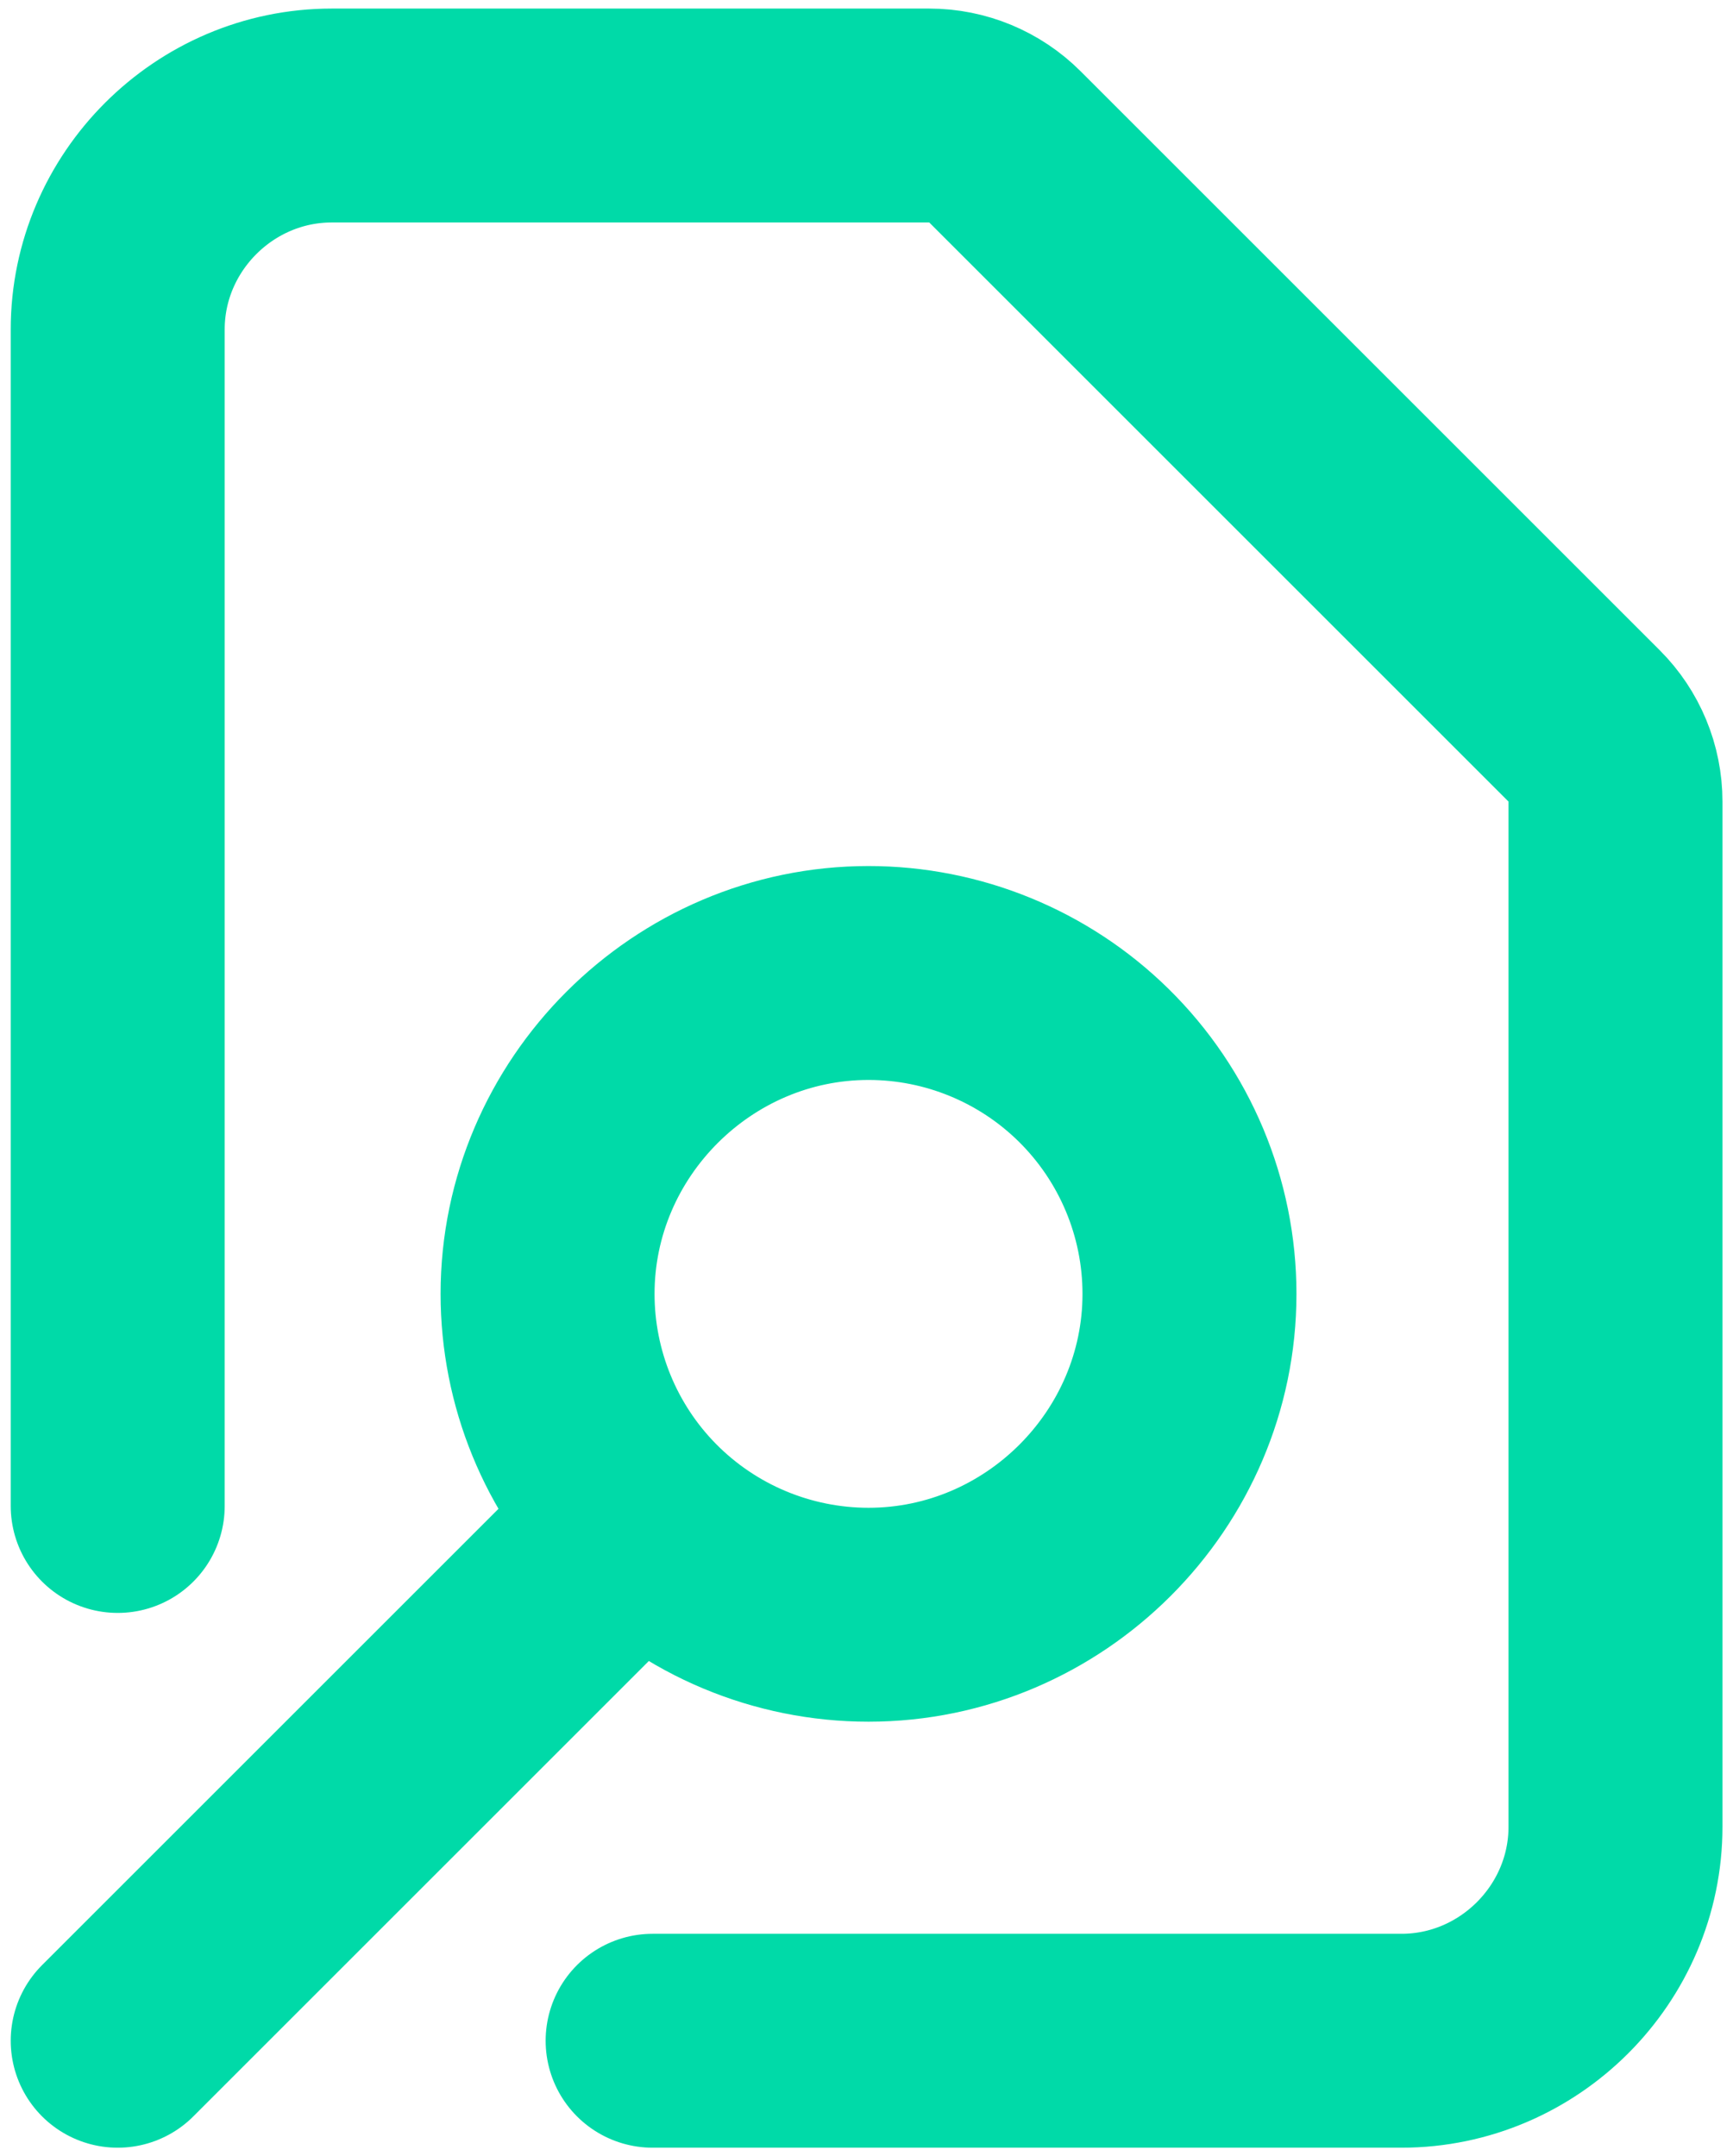 <?xml version="1.0" encoding="UTF-8" standalone="no"?>
<!DOCTYPE svg PUBLIC "-//W3C//DTD SVG 1.1//EN" "http://www.w3.org/Graphics/SVG/1.1/DTD/svg11.dtd">
<svg width="100%" height="100%" viewBox="0 0 90 112" version="1.1" xmlns="http://www.w3.org/2000/svg" xmlns:xlink="http://www.w3.org/1999/xlink" xml:space="preserve" xmlns:serif="http://www.serif.com/" style="fill-rule:evenodd;clip-rule:evenodd;stroke-linecap:round;stroke-linejoin:round;">
    <g transform="matrix(1,0,0,1,-5,6)">
        <g id="focused" transform="matrix(5.556,0,0,5.556,-16.667,-16.667)">
            <path d="M10,21L17,21C18.097,21 19,20.097 19,19L19,9.414C19,9.149 18.894,8.894 18.707,8.707L13.293,3.293C13.106,3.106 12.851,3 12.586,3L7,3C5.903,3 5,3.903 5,5L5,16M5,21L9.879,16.121M9.879,16.121C10.443,16.694 11.214,17.017 12.018,17.017C13.664,17.017 15.018,15.663 15.018,14.017C15.018,13.214 14.695,12.443 14.122,11.879C13.561,11.327 12.805,11.017 12.018,11.017C10.372,11.017 9.018,12.372 9.018,14.017C9.018,14.804 9.327,15.56 9.879,16.121Z" style="fill:none;fill-rule:nonzero;stroke:rgb(0,218,168);stroke-width:2px;"/>
        </g>
    </g>
</svg>
